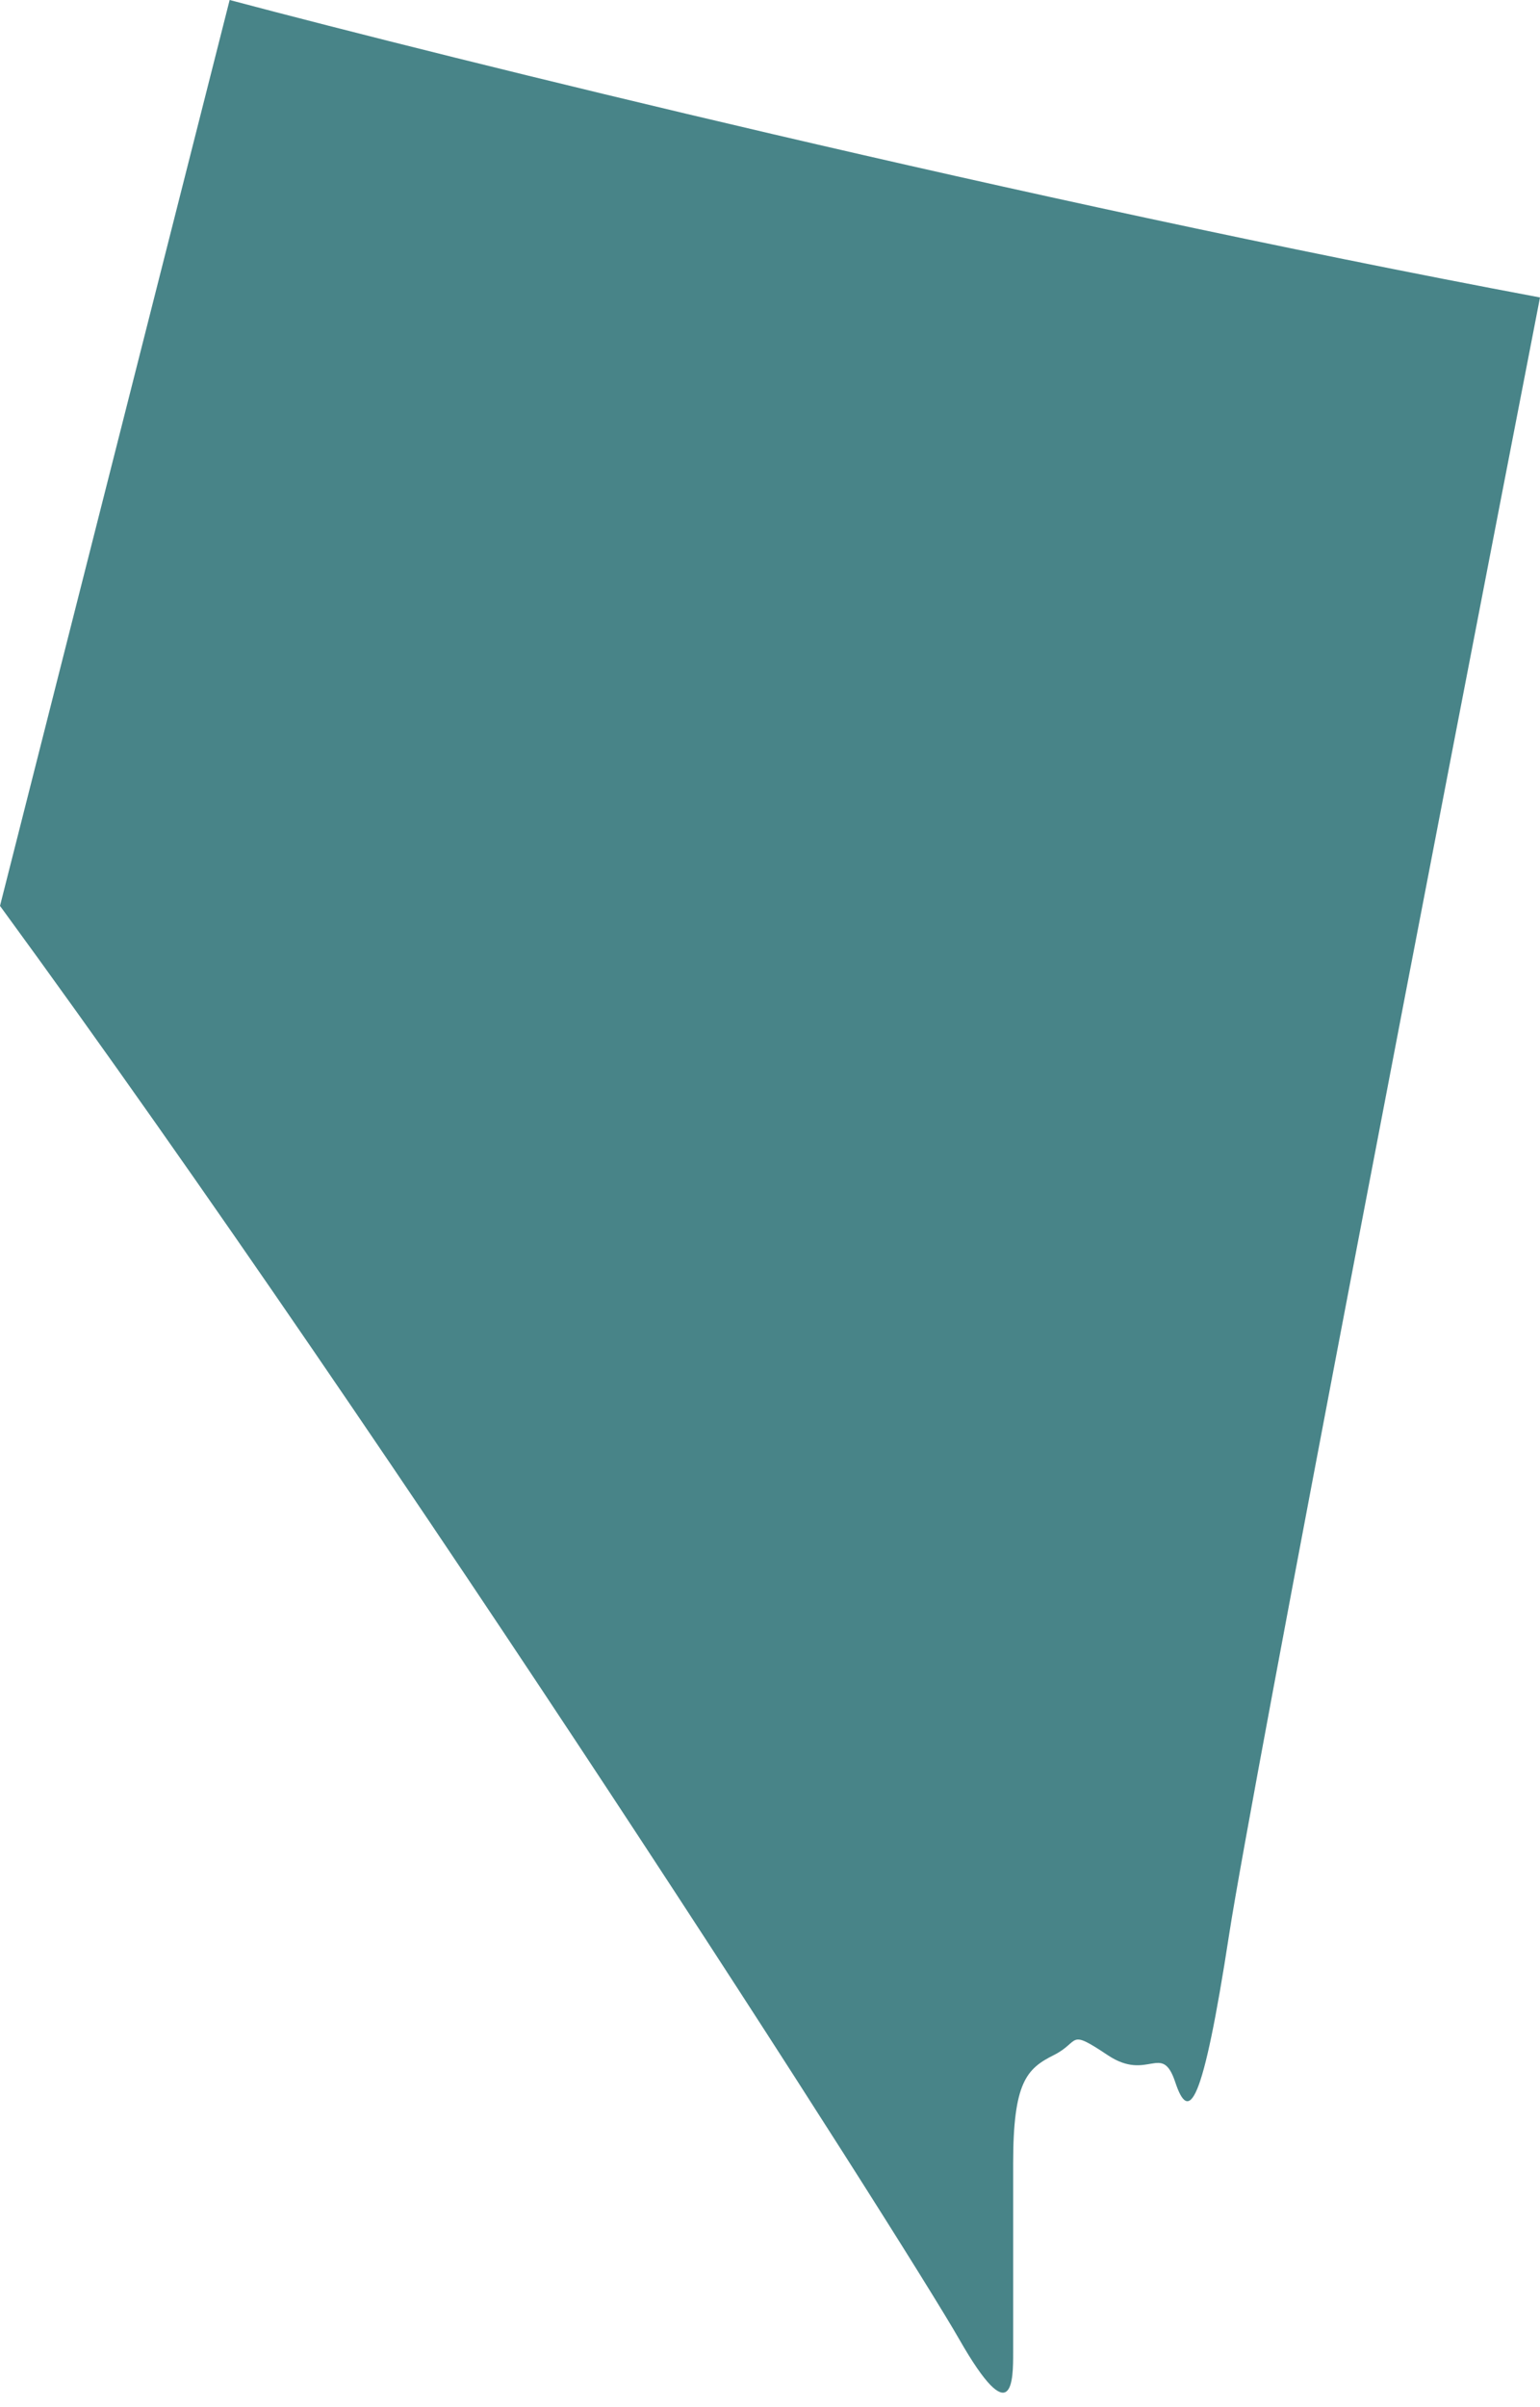<svg width="57" height="89" viewBox="0 0 57 89" fill="none" xmlns="http://www.w3.org/2000/svg">
<path d="M45.5 71.5C46.3 66.3 53.5 29 57 11C37.8 7.4 16.667 2.167 8.5 0L0 33.5C15 54 33.5 83 35.5 86.5C37.5 90 37.5 88 37.5 87V80C37.5 77 38 76.5 39 76C40 75.5 39.5 75 41 76C42.5 77 43 75.5 43.5 77C44 78.5 44.5 78 45.5 71.5Z" fill="#488488"/>
</svg>
